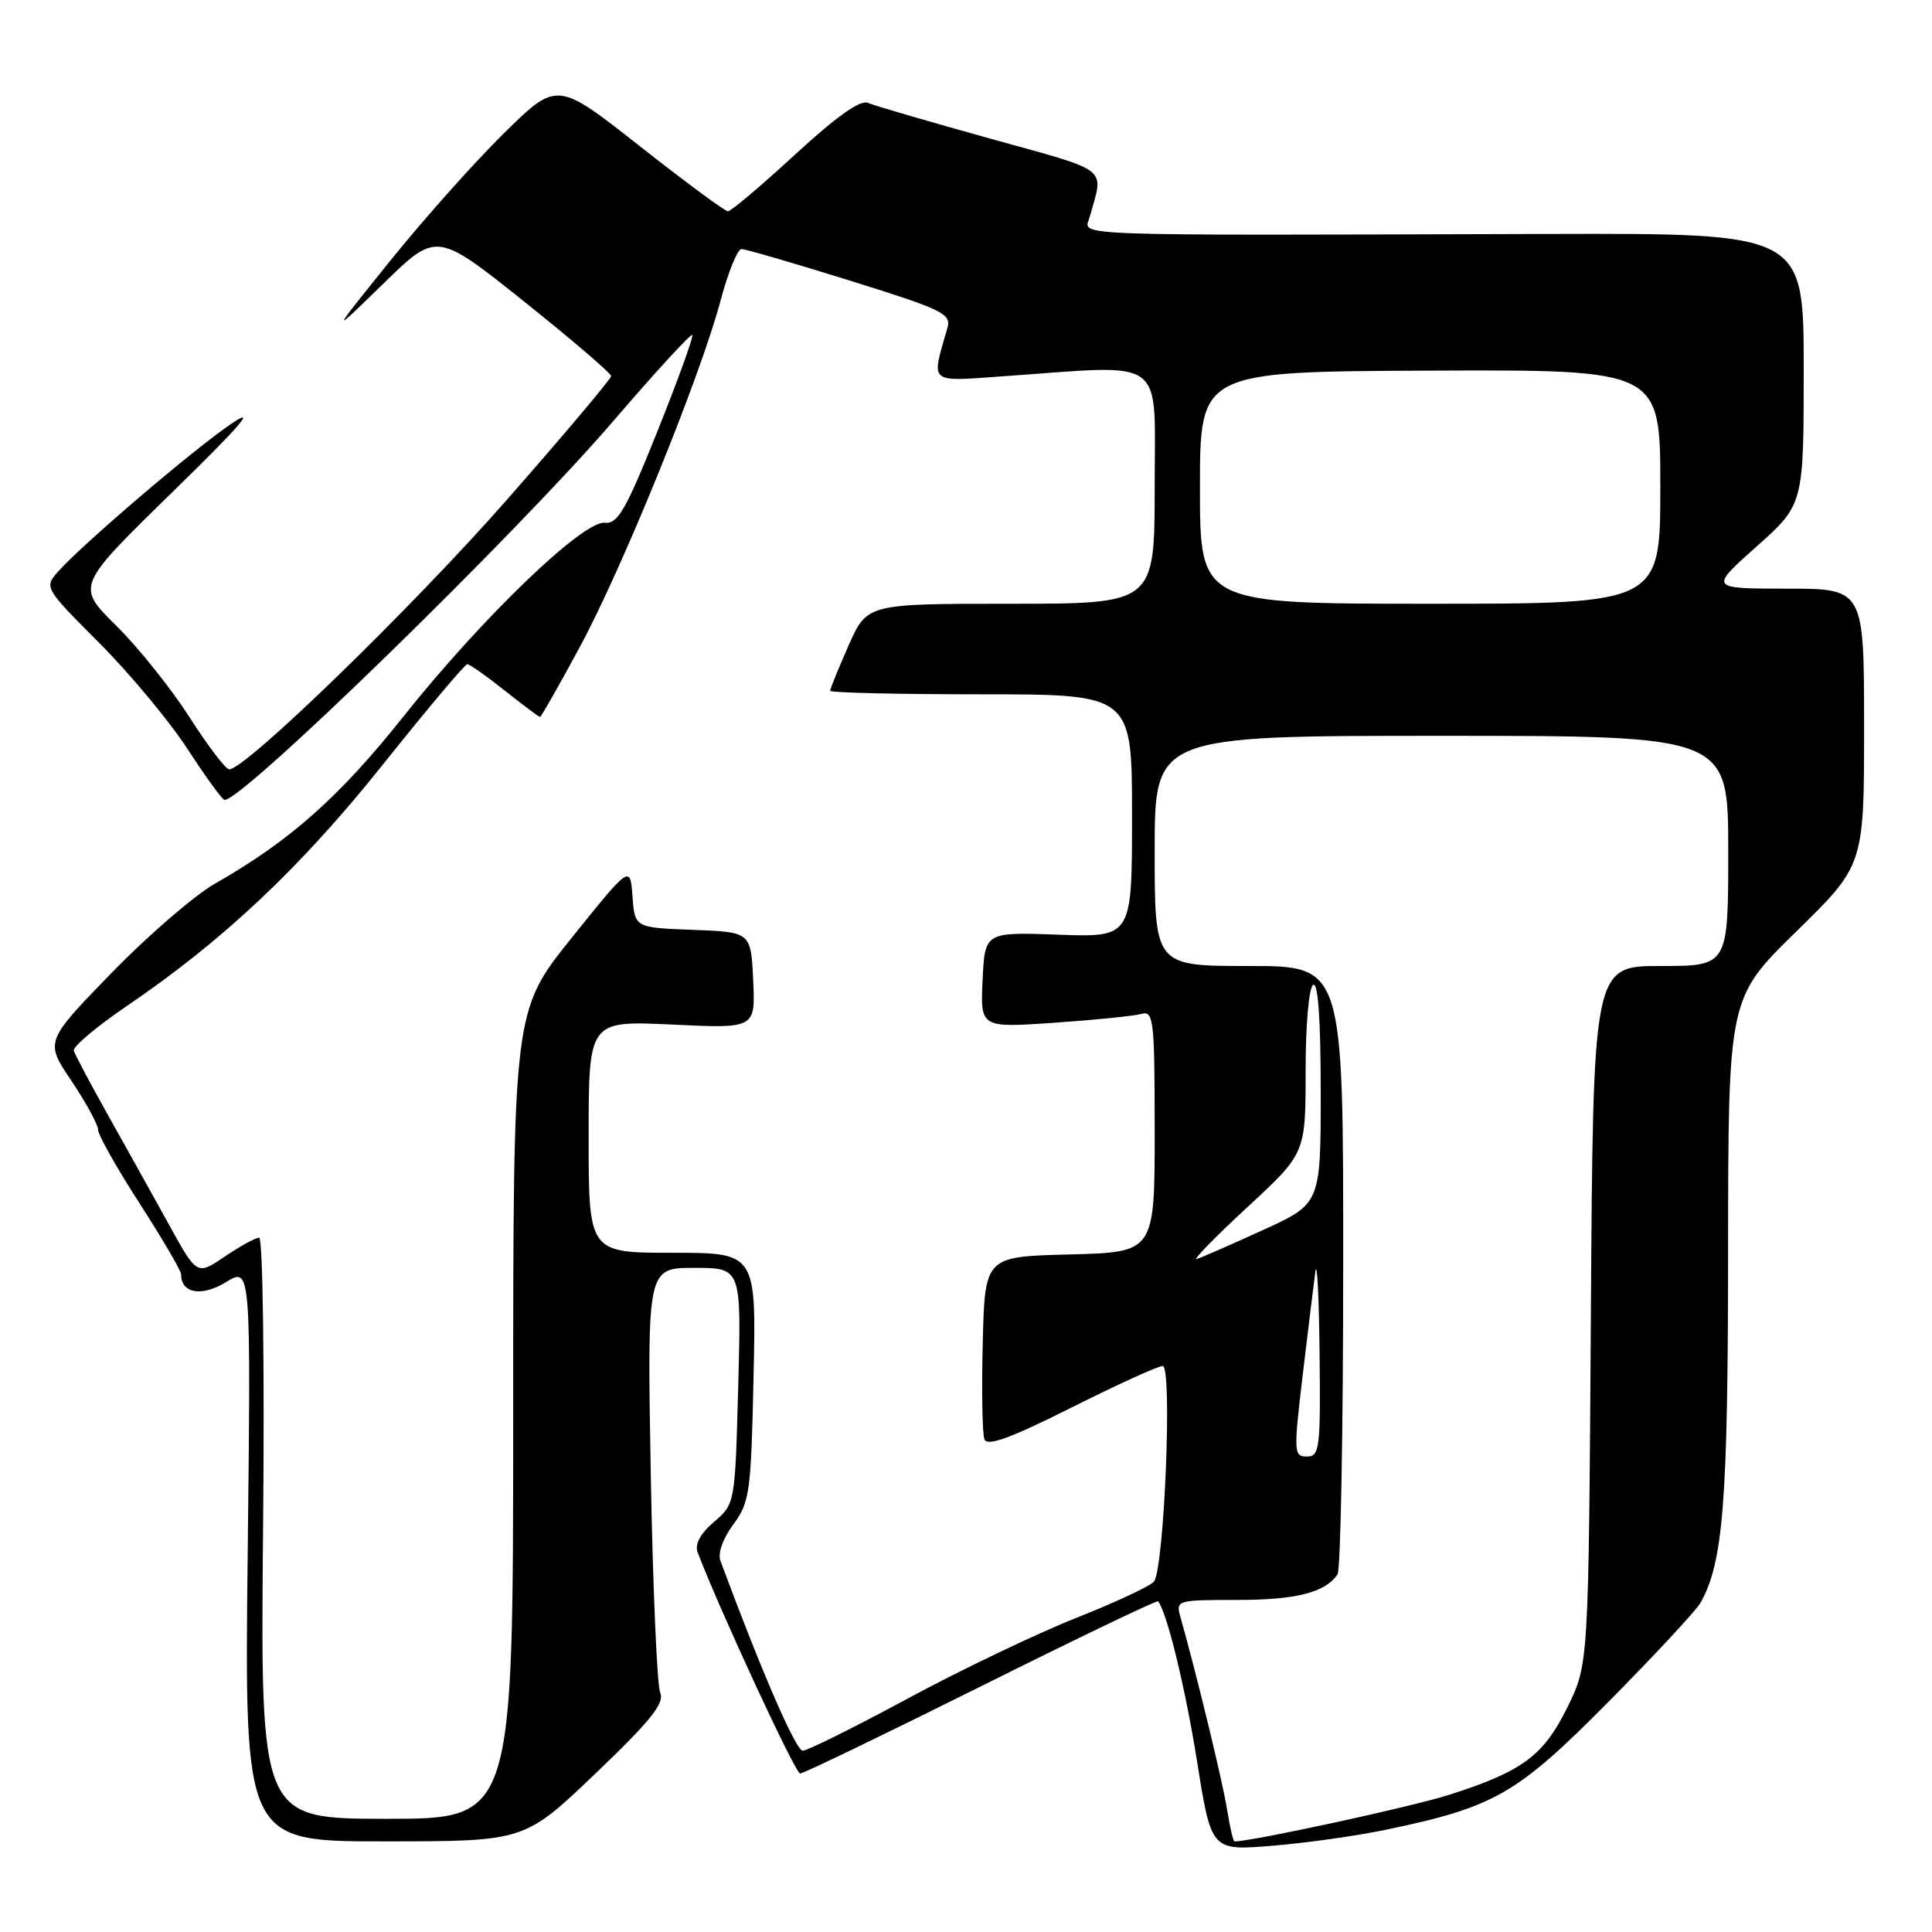 <?xml version="1.0" encoding="UTF-8" standalone="no"?>
<!DOCTYPE svg PUBLIC "-//W3C//DTD SVG 1.1//EN" "http://www.w3.org/Graphics/SVG/1.1/DTD/svg11.dtd" >
<svg xmlns="http://www.w3.org/2000/svg" xmlns:xlink="http://www.w3.org/1999/xlink" version="1.1" viewBox="0 0 256 256">
 <g >
 <path fill="currentColor"
d=" M 183.50 242.48 C 198.04 239.46 200.97 237.78 213.14 225.49 C 219.28 219.29 224.77 213.38 225.34 212.36 C 228.34 207.00 228.97 198.97 228.98 165.88 C 229.00 132.25 229.00 132.25 238.00 123.45 C 247.00 114.64 247.00 114.64 247.00 96.32 C 247.00 78.00 247.00 78.00 236.75 78.00 C 226.50 77.99 226.50 77.99 232.75 72.42 C 239.00 66.84 239.00 66.84 239.00 48.87 C 239.00 30.91 239.00 30.91 205.25 31.00 C 139.74 31.19 143.67 31.33 144.39 28.75 C 146.26 22.01 147.33 22.85 131.29 18.39 C 123.15 16.13 115.83 13.99 115.00 13.63 C 113.99 13.19 110.81 15.46 105.34 20.49 C 100.85 24.62 96.85 28.00 96.46 28.00 C 96.06 28.00 90.81 24.12 84.78 19.37 C 73.81 10.74 73.81 10.74 66.81 17.62 C 62.96 21.40 56.18 29.00 51.75 34.50 C 43.70 44.50 43.70 44.50 50.78 37.60 C 57.85 30.70 57.85 30.70 69.43 39.94 C 75.79 45.02 80.99 49.48 80.98 49.84 C 80.97 50.20 74.79 57.54 67.23 66.15 C 54.64 80.49 32.40 102.08 30.36 101.94 C 29.88 101.91 27.51 98.78 25.08 94.99 C 22.66 91.21 18.29 85.75 15.38 82.88 C 10.09 77.66 10.09 77.66 22.80 65.25 C 31.98 56.29 34.14 53.77 30.61 56.18 C 25.54 59.62 10.89 72.14 7.66 75.78 C 5.85 77.83 5.92 77.95 13.16 85.20 C 17.20 89.25 22.47 95.58 24.87 99.28 C 27.27 102.97 29.47 106.00 29.76 106.00 C 32.26 106.00 68.32 70.85 81.27 55.79 C 86.82 49.32 91.53 44.20 91.73 44.39 C 91.92 44.59 89.85 50.32 87.12 57.13 C 82.93 67.59 81.85 69.46 80.14 69.27 C 77.27 68.95 63.87 81.85 53.40 95.01 C 44.97 105.61 38.41 111.43 28.50 117.08 C 25.75 118.65 19.55 124.00 14.73 128.97 C 5.95 138.01 5.95 138.01 9.48 143.24 C 11.41 146.12 13.00 149.03 13.00 149.70 C 13.00 150.38 15.47 154.77 18.50 159.46 C 21.52 164.15 24.00 168.38 24.00 168.87 C 24.00 171.39 26.71 171.86 29.93 169.90 C 33.25 167.87 33.25 167.87 32.82 205.94 C 32.39 244.00 32.39 244.00 50.95 243.99 C 69.50 243.99 69.50 243.99 78.87 235.03 C 86.24 227.99 88.08 225.69 87.48 224.29 C 87.06 223.30 86.50 210.24 86.23 195.25 C 85.75 168.00 85.75 168.00 92.00 168.00 C 98.24 168.00 98.24 168.00 97.82 183.63 C 97.40 199.26 97.40 199.26 94.61 201.66 C 92.76 203.25 92.03 204.63 92.45 205.72 C 95.46 213.58 105.39 235.00 106.02 235.00 C 106.46 235.00 117.25 229.79 130.01 223.43 C 142.76 217.07 153.31 212.01 153.45 212.18 C 154.63 213.64 157.06 223.63 158.62 233.40 C 160.50 245.23 160.50 245.23 168.50 244.58 C 172.90 244.22 179.65 243.28 183.50 242.48 Z  M 162.59 239.75 C 162.02 236.13 158.52 221.70 156.41 214.25 C 155.78 212.05 155.94 212.00 163.95 212.00 C 171.76 212.00 175.63 211.01 177.23 208.60 C 177.64 208.00 177.98 189.61 177.98 167.75 C 178.00 128.00 178.00 128.00 165.50 128.00 C 153.00 128.00 153.00 128.00 153.00 112.75 C 153.00 97.50 153.00 97.50 191.00 97.50 C 229.00 97.50 229.00 97.50 229.00 112.75 C 229.00 128.00 229.00 128.00 220.05 128.00 C 211.09 128.00 211.09 128.00 210.80 174.25 C 210.50 220.50 210.50 220.50 207.70 226.20 C 204.53 232.65 201.75 234.71 192.00 237.83 C 187.10 239.40 165.90 244.00 163.58 244.00 C 163.40 244.00 162.96 242.09 162.59 239.75 Z  M 34.86 202.50 C 35.06 180.93 34.83 164.00 34.34 164.00 C 33.86 164.00 31.81 165.13 29.78 166.50 C 26.10 169.00 26.10 169.00 22.38 162.25 C 20.33 158.54 16.72 152.05 14.35 147.83 C 11.99 143.62 9.93 139.74 9.78 139.22 C 9.63 138.70 12.74 136.07 16.69 133.38 C 29.56 124.65 39.89 114.91 50.78 101.25 C 56.60 93.96 61.61 88.00 61.92 88.01 C 62.24 88.02 64.48 89.59 66.89 91.51 C 69.31 93.43 71.40 95.00 71.55 95.00 C 71.70 95.00 74.08 90.82 76.84 85.71 C 82.55 75.11 92.85 49.76 95.50 39.75 C 96.49 36.04 97.73 33.00 98.25 33.00 C 98.78 33.00 105.27 34.89 112.67 37.20 C 124.91 41.02 126.08 41.58 125.54 43.45 C 123.37 51.00 122.87 50.57 133.17 49.84 C 154.83 48.32 153.00 46.97 153.00 64.50 C 153.00 80.00 153.00 80.00 133.94 80.00 C 114.89 80.00 114.89 80.00 112.44 85.53 C 111.10 88.57 110.00 91.27 110.00 91.53 C 110.00 91.79 119.00 92.00 130.00 92.00 C 150.00 92.00 150.00 92.00 150.00 108.10 C 150.00 124.20 150.00 124.20 140.25 123.85 C 130.50 123.50 130.50 123.50 130.20 129.85 C 129.90 136.19 129.90 136.19 139.70 135.52 C 145.09 135.15 150.29 134.62 151.25 134.35 C 152.86 133.90 153.00 135.11 153.00 149.90 C 153.00 165.93 153.00 165.93 141.75 166.22 C 130.50 166.50 130.50 166.50 130.22 177.94 C 130.06 184.23 130.16 189.98 130.44 190.71 C 130.82 191.69 133.88 190.57 141.96 186.52 C 148.01 183.48 153.46 181.00 154.06 181.00 C 155.37 181.00 154.27 207.84 152.90 209.57 C 152.43 210.16 147.80 212.32 142.61 214.38 C 137.41 216.44 127.39 221.23 120.33 225.04 C 113.27 228.85 106.99 231.97 106.37 231.98 C 105.46 232.00 100.88 221.43 95.46 206.82 C 95.09 205.82 95.79 203.85 97.17 201.99 C 99.35 199.04 99.52 197.75 99.85 182.42 C 100.21 166.00 100.21 166.00 89.10 166.00 C 78.00 166.00 78.00 166.00 78.00 150.62 C 78.00 135.24 78.00 135.24 89.05 135.76 C 100.10 136.29 100.10 136.29 99.80 129.89 C 99.50 123.50 99.50 123.50 91.81 123.21 C 84.11 122.92 84.11 122.92 83.81 118.77 C 83.50 114.62 83.50 114.62 75.75 124.27 C 68.00 133.92 68.00 133.92 68.00 187.46 C 68.00 241.00 68.00 241.00 51.25 241.00 C 34.50 241.00 34.50 241.00 34.86 202.50 Z  M 172.61 182.25 C 173.31 176.34 174.07 170.15 174.29 168.50 C 174.52 166.85 174.77 171.69 174.85 179.25 C 174.99 191.97 174.86 193.00 173.17 193.00 C 171.43 193.00 171.40 192.47 172.61 182.25 Z  M 165.25 159.99 C 173.00 152.82 173.00 152.82 173.00 141.97 C 173.00 135.81 173.43 130.85 174.00 130.50 C 174.65 130.10 175.00 135.07 175.00 144.69 C 175.00 159.50 175.00 159.50 167.32 163.00 C 163.10 164.93 159.16 166.65 158.57 166.83 C 157.98 167.01 160.99 163.93 165.25 159.99 Z  M 159.00 64.62 C 159.00 49.24 159.00 49.24 189.50 49.11 C 220.00 48.98 220.00 48.98 220.00 64.49 C 220.00 80.00 220.00 80.00 189.50 80.00 C 159.00 80.00 159.00 80.00 159.00 64.62 Z "/>
</g>
</svg>